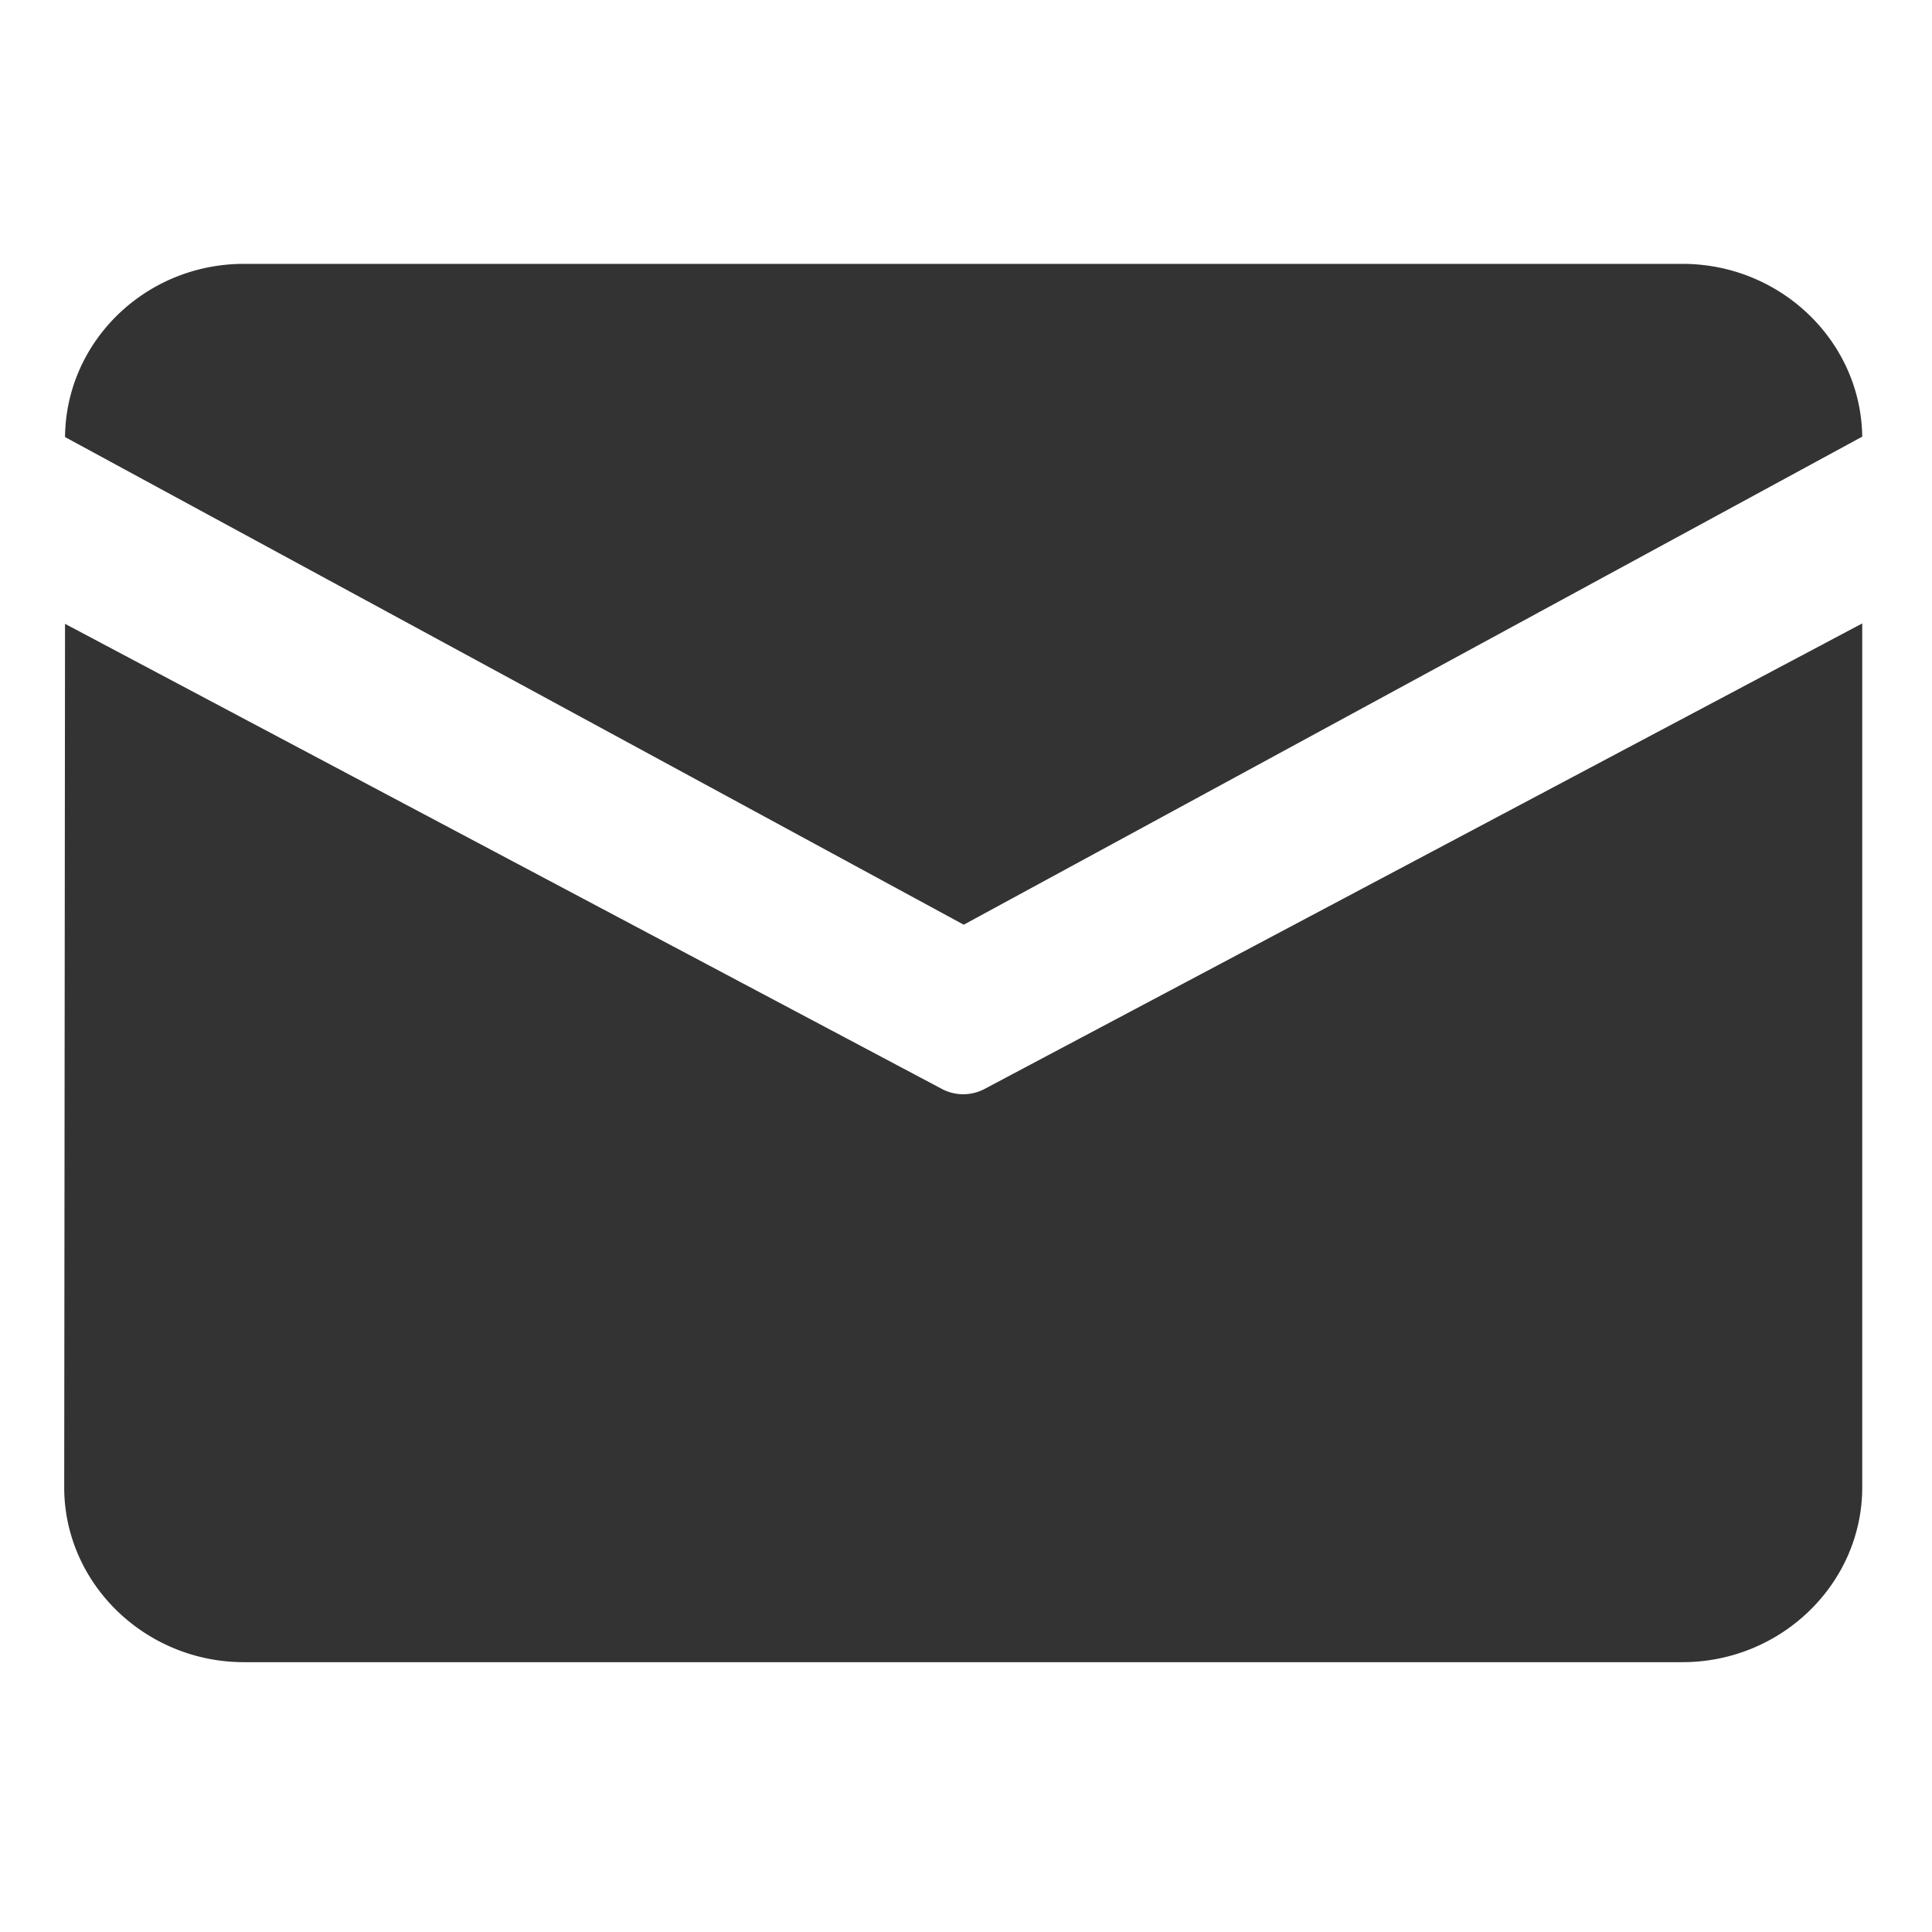 <?xml version="1.0" standalone="no"?><!DOCTYPE svg PUBLIC "-//W3C//DTD SVG 1.1//EN" "http://www.w3.org/Graphics/SVG/1.1/DTD/svg11.dtd"><svg t="1586624471705" class="icon" viewBox="0 0 1024 1024" version="1.1" xmlns="http://www.w3.org/2000/svg" p-id="3300" xmlns:xlink="http://www.w3.org/1999/xlink" width="32" height="32"><defs><style type="text/css"></style></defs><path d="M129.319 139.852H891.733c52.065 0 94.635 41.041 95.289 91.578L510.799 490.115 34.468 231.648c0.436-50.645 42.677-91.796 94.851-91.796z m-94.852 190.795l-0.436 457.667c0 50.974 42.896 92.669 95.289 92.669H891.733c52.393 0 95.289-41.696 95.289-92.669V330.429L521.933 577.108a24.137 24.137 0 0 1-22.813 0L34.467 330.645z m0 0" fill="#333333" p-id="3301"></path></svg>
